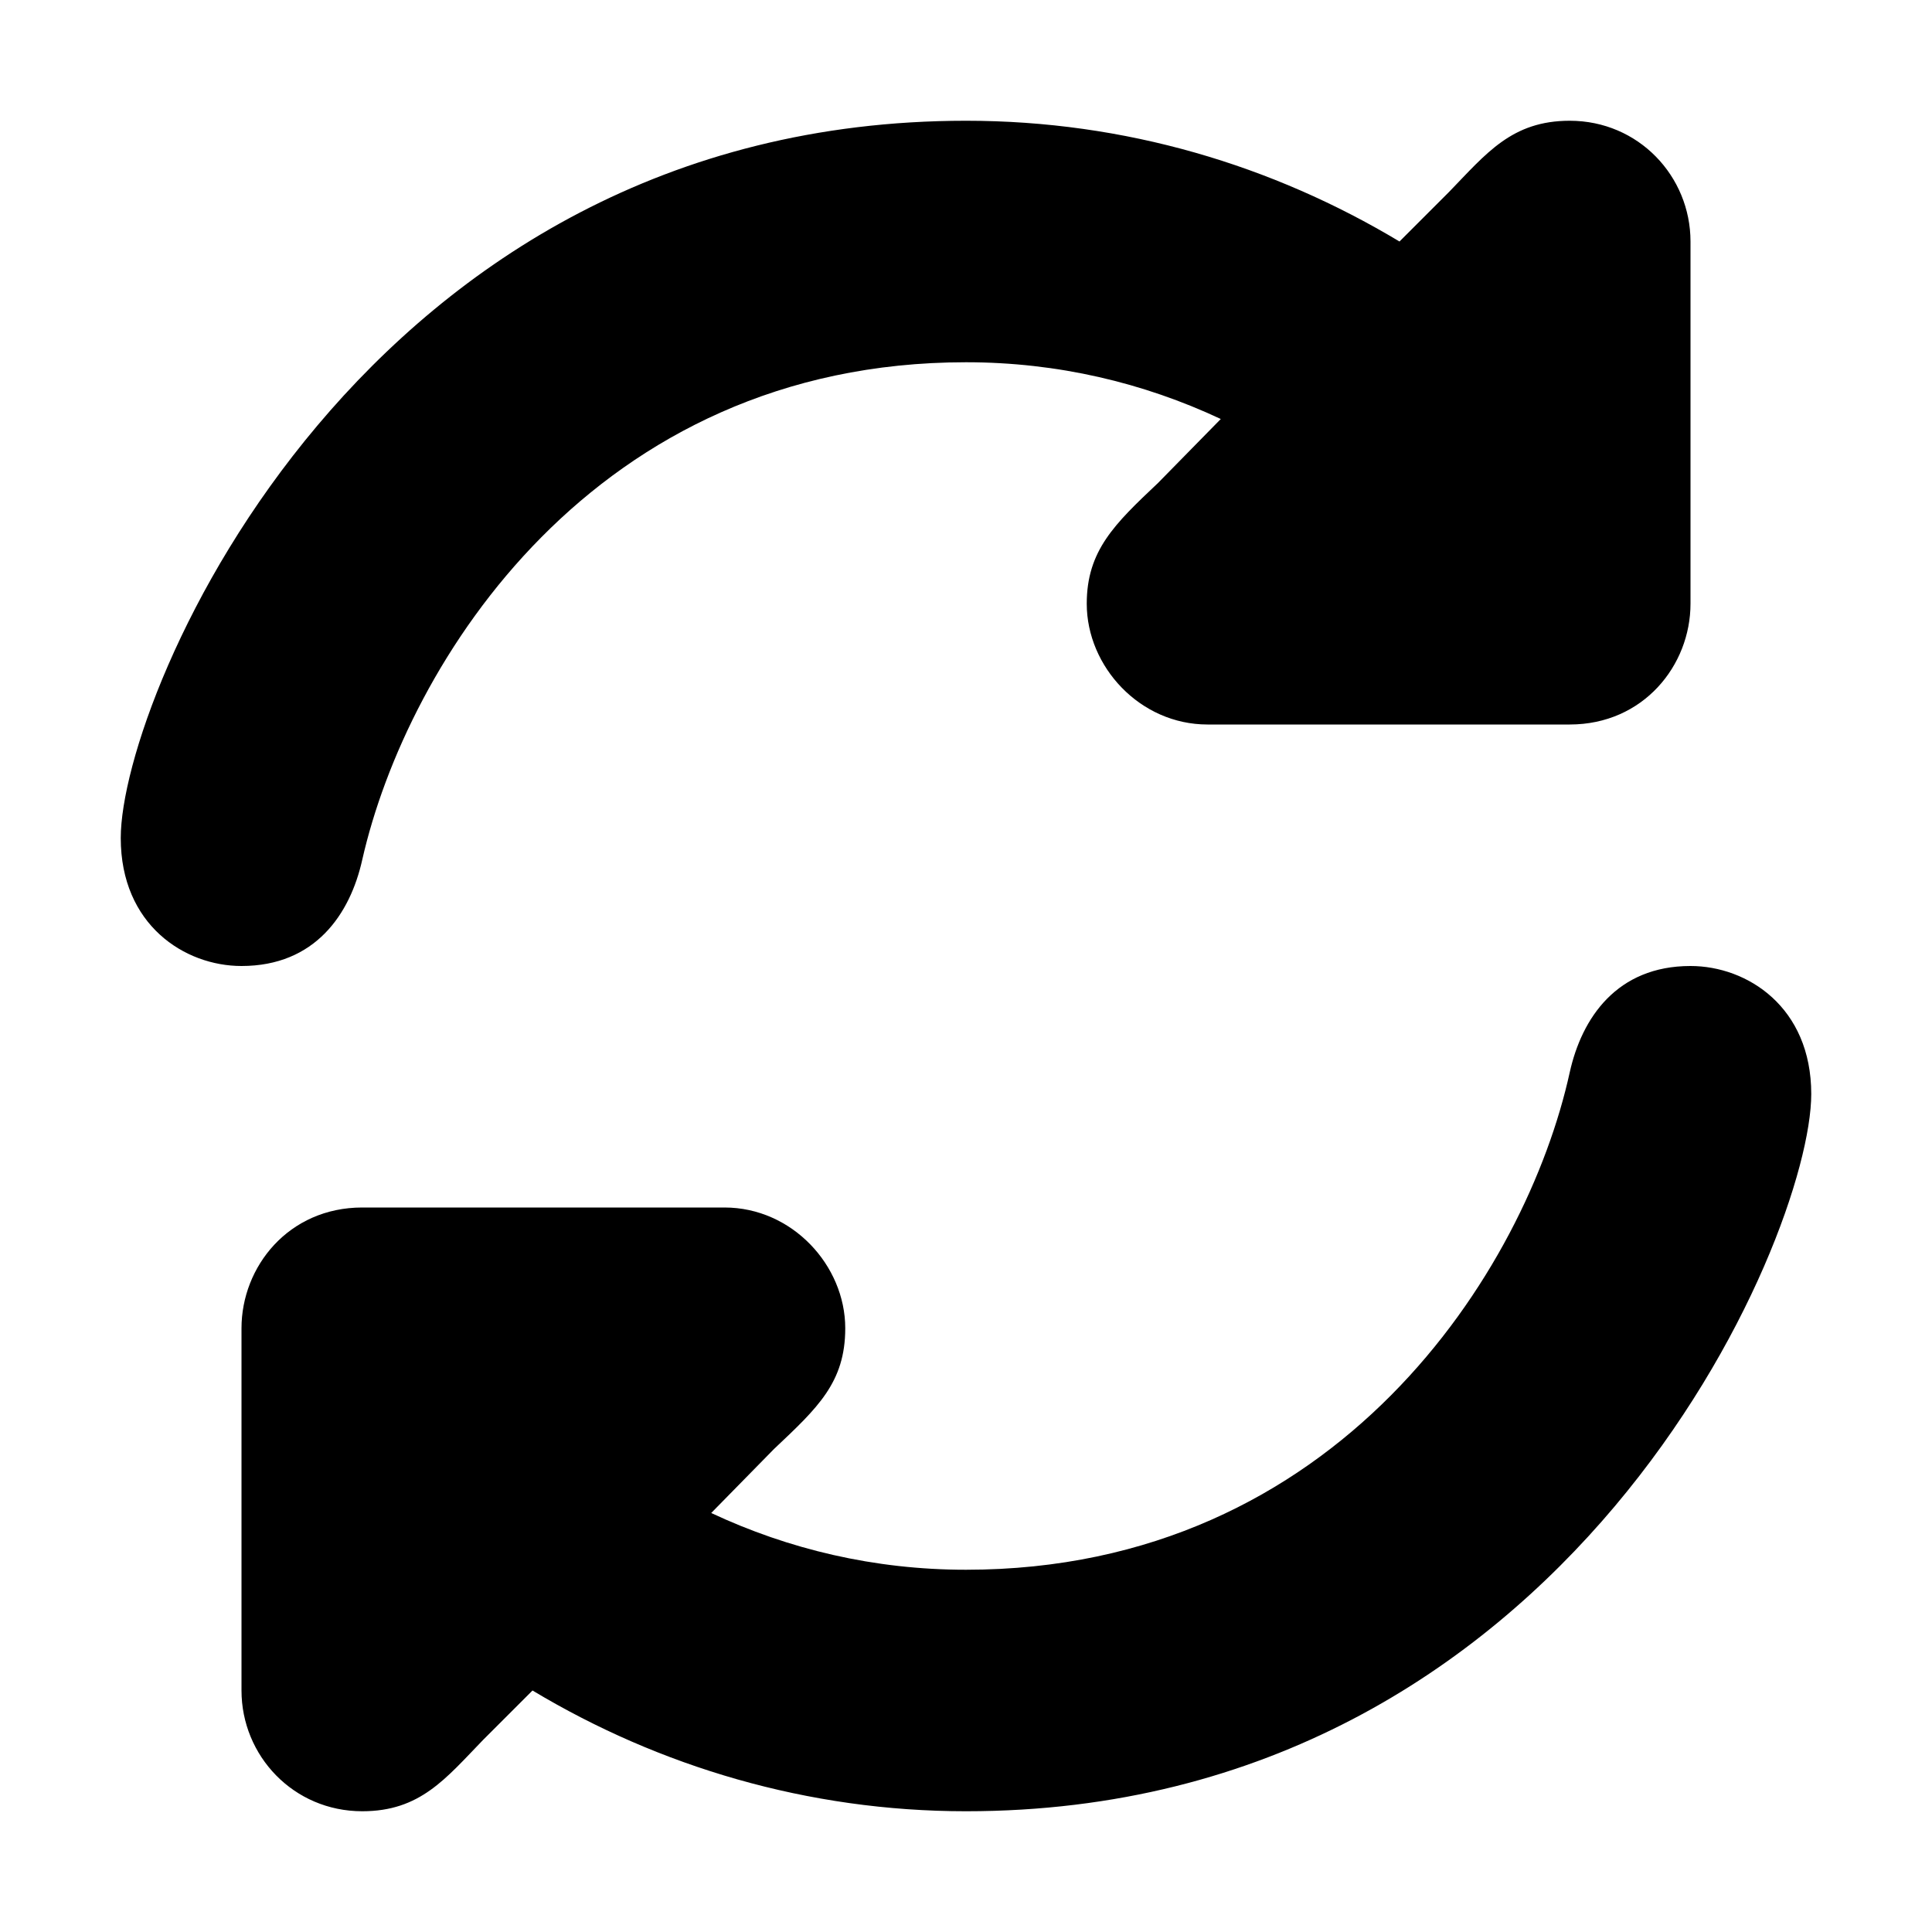 <svg xmlns="http://www.w3.org/2000/svg" height="16" id="Layer_1" version="1.1" viewBox="0 0 16 16" width="16" xml:space="preserve" enable-background="new 0 0 16 16"><path d="M14 8c-0.61 0-0.9 0.43-1 0.88C12.64 10.52 11.08 13 8 13c-0.76 0-1.47-0.17-2.11-0.47L6.41 12C6.77 11.66 7 11.45 7 11c0-0.52-0.44-1-1-1H3c-0.61 0-1 0.49-1 1v3c0 0.54 0.43 1 1 1 0.48 0 0.69-0.27 1-0.59l0.41-0.41C5.46 14.63 6.69 15 8 15c4.99 0 7-4.75 7-5.94C15 8.34 14.47 8 14 8zM3 7.12C3.37 5.49 4.92 3 8 3c0.76 0 1.47 0.17 2.11 0.47L9.59 4C9.23 4.34 9 4.56 9 5c0 0.52 0.44 1 1 1h3c0.61 0 1-0.49 1-1V2c0-0.54-0.43-1-1-1 -0.48 0-0.69 0.27-1 0.59l-0.41 0.41C10.54 1.37 9.32 1 8 1 3.01 1 1 5.75 1 6.94 1 7.66 1.53 8 2 8 2.61 8 2.9 7.57 3 7.12z"/></svg>